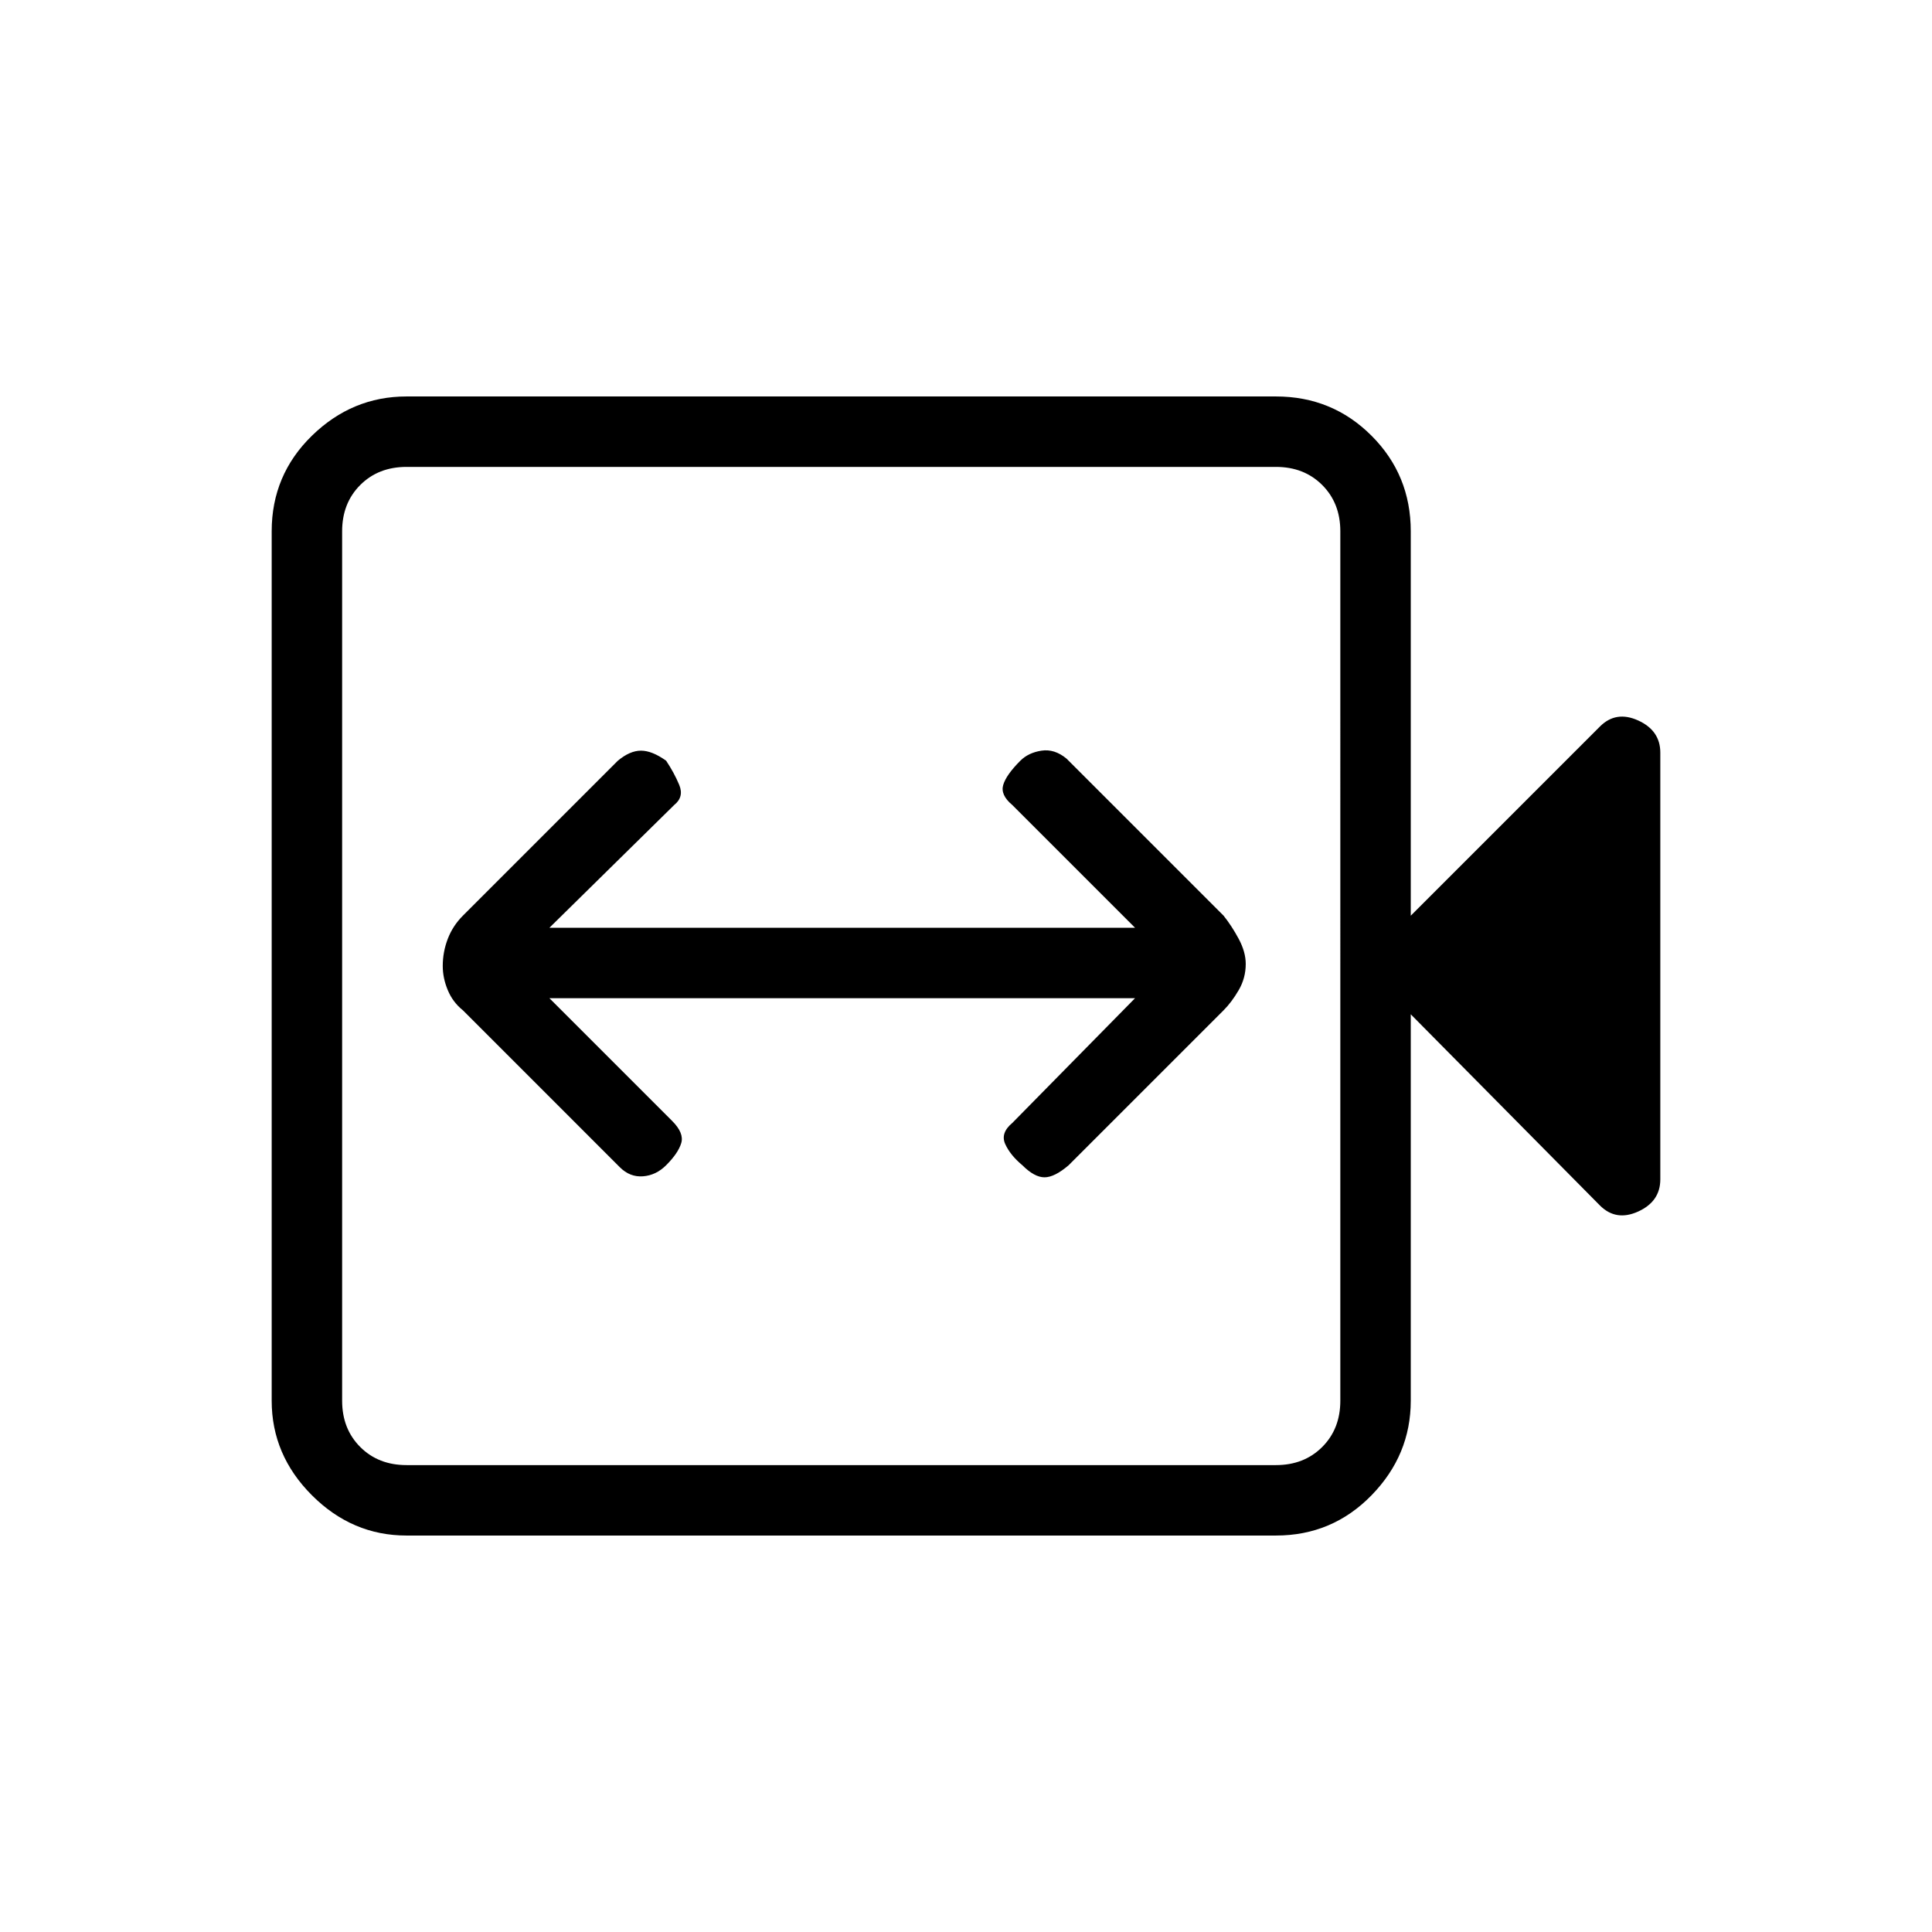 <svg xmlns="http://www.w3.org/2000/svg" height="48" width="48"><path d="M15.4 29q.25.25.575.225.325-.025.575-.275.3-.3.375-.55.075-.25-.225-.55l-3.05-3.05H28.2l-3.05 3.1q-.3.25-.175.525t.425.525q.3.3.55.3.25 0 .6-.3l3.85-3.85q.2-.2.375-.5t.175-.65q0-.3-.175-.625t-.375-.575l-3.9-3.9q-.3-.25-.625-.2-.325.05-.525.25-.35.35-.425.6-.075.25.225.5l3.05 3.05H13.65l3.1-3.05q.25-.2.125-.5t-.325-.6q-.35-.25-.625-.25t-.575.25l-3.85 3.85q-.25.25-.375.575Q11 23.65 11 24q0 .3.125.6t.375.5Zm-5.3 9.15q-1.35 0-2.35-1t-1-2.35V13.2q0-1.4 1-2.375 1-.975 2.35-.975h21.6q1.4 0 2.375.975.975.975.975 2.375v9.55l4.7-4.7q.4-.4.95-.15.55.25.55.8v10.6q0 .55-.55.8t-.95-.15l-4.7-4.75v9.6q0 1.35-.975 2.35t-2.375 1Zm0-1.75h21.6q.7 0 1.15-.45.45-.45.45-1.15V13.2q0-.7-.45-1.15-.45-.45-1.15-.45H10.1q-.7 0-1.15.45-.45.45-.45 1.15v21.6q0 .7.45 1.15.45.45 1.15.45Zm-1.6 0V11.6v24.8Z"/></svg>